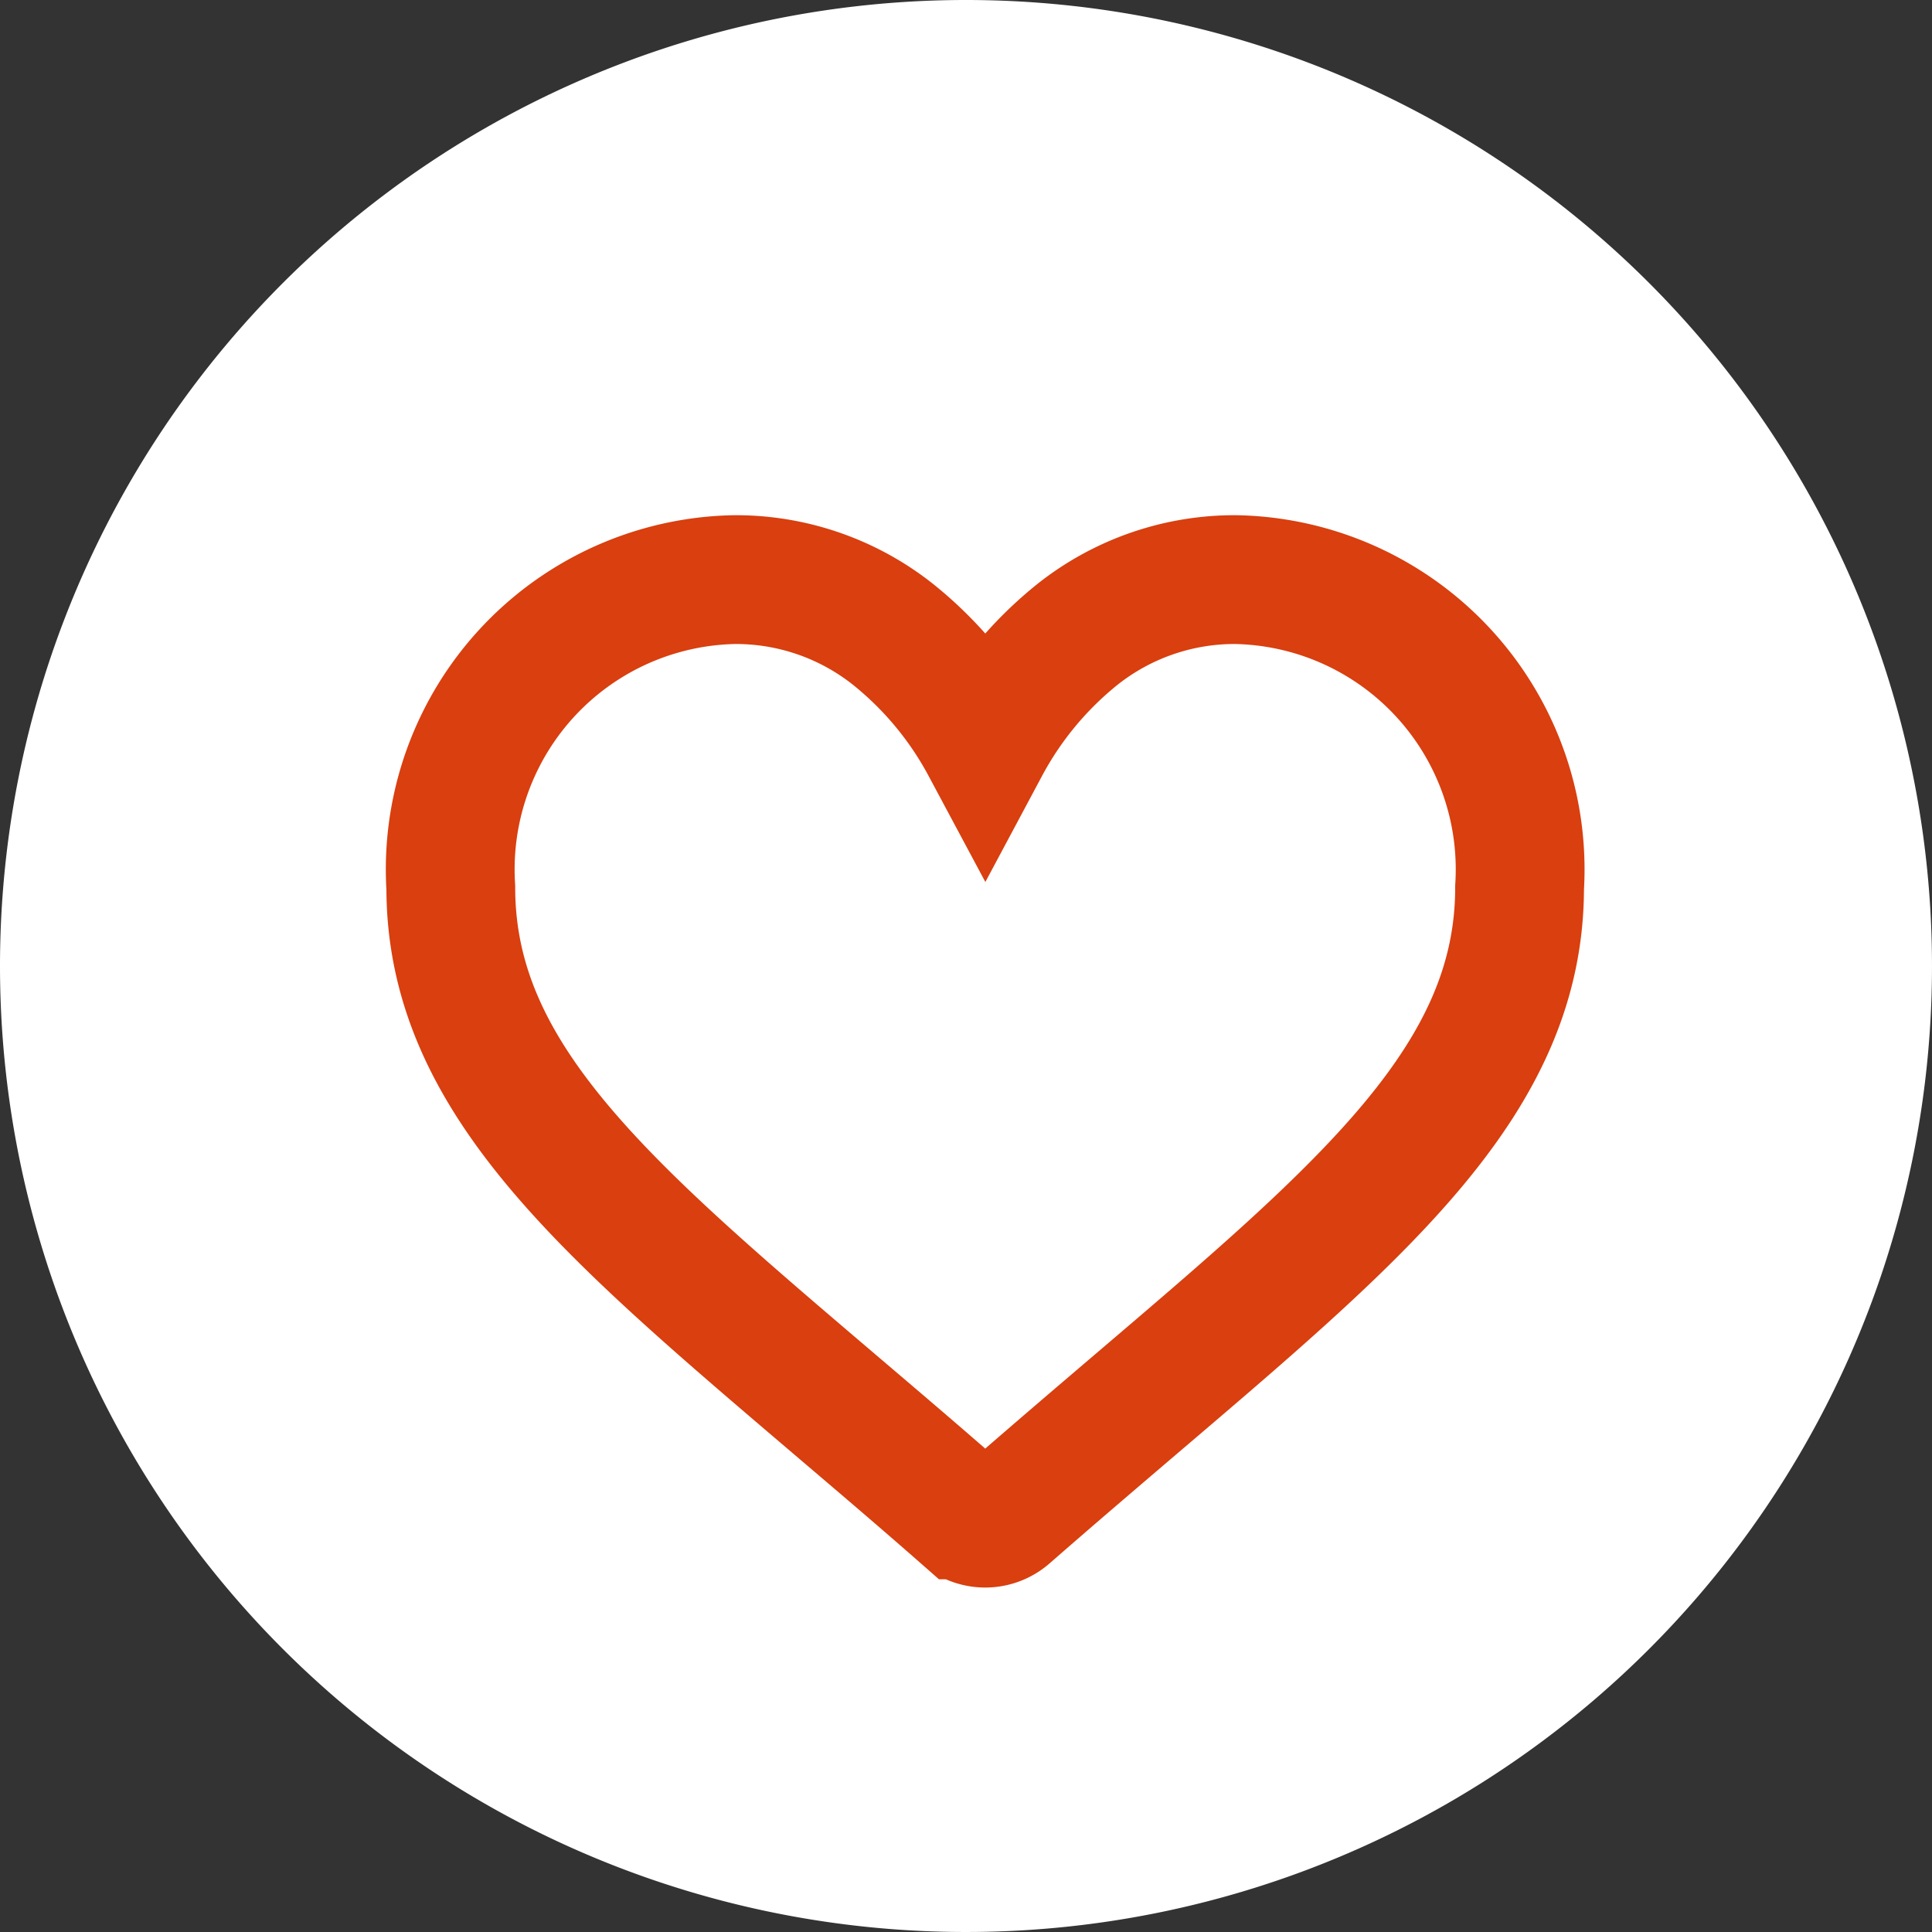 <svg xmlns="http://www.w3.org/2000/svg" width="30" height="30" viewBox="0 0 30 30"><rect x="0" y="0" width="30" height="30" fill="#333333" stroke="none"/><path d="M15,0A15,15,0,1,1,0,15,15,15,0,0,1,15,0Z" fill="#fff"/><g transform="translate(6.5 -21.5)" opacity="0.996"><path d="M12.188,30a3.929,3.929,0,0,0-2.454.848A5.59,5.59,0,0,0,8.3,32.575a5.59,5.59,0,0,0-1.436-1.727A3.929,3.929,0,0,0,4.408,30,4.5,4.5,0,0,0,0,34.782c0,2.945,2.364,4.96,5.944,8.01.608.518,1.3,1.105,2.013,1.731a.519.519,0,0,0,.683,0c.716-.626,1.405-1.213,2.013-1.732,3.579-3.05,5.943-5.065,5.943-8.01A4.5,4.5,0,0,0,12.188,30Z" transform="translate(0.5 0.5)" fill="none" stroke="#d93e0e" stroke-width="2"/></g></svg>